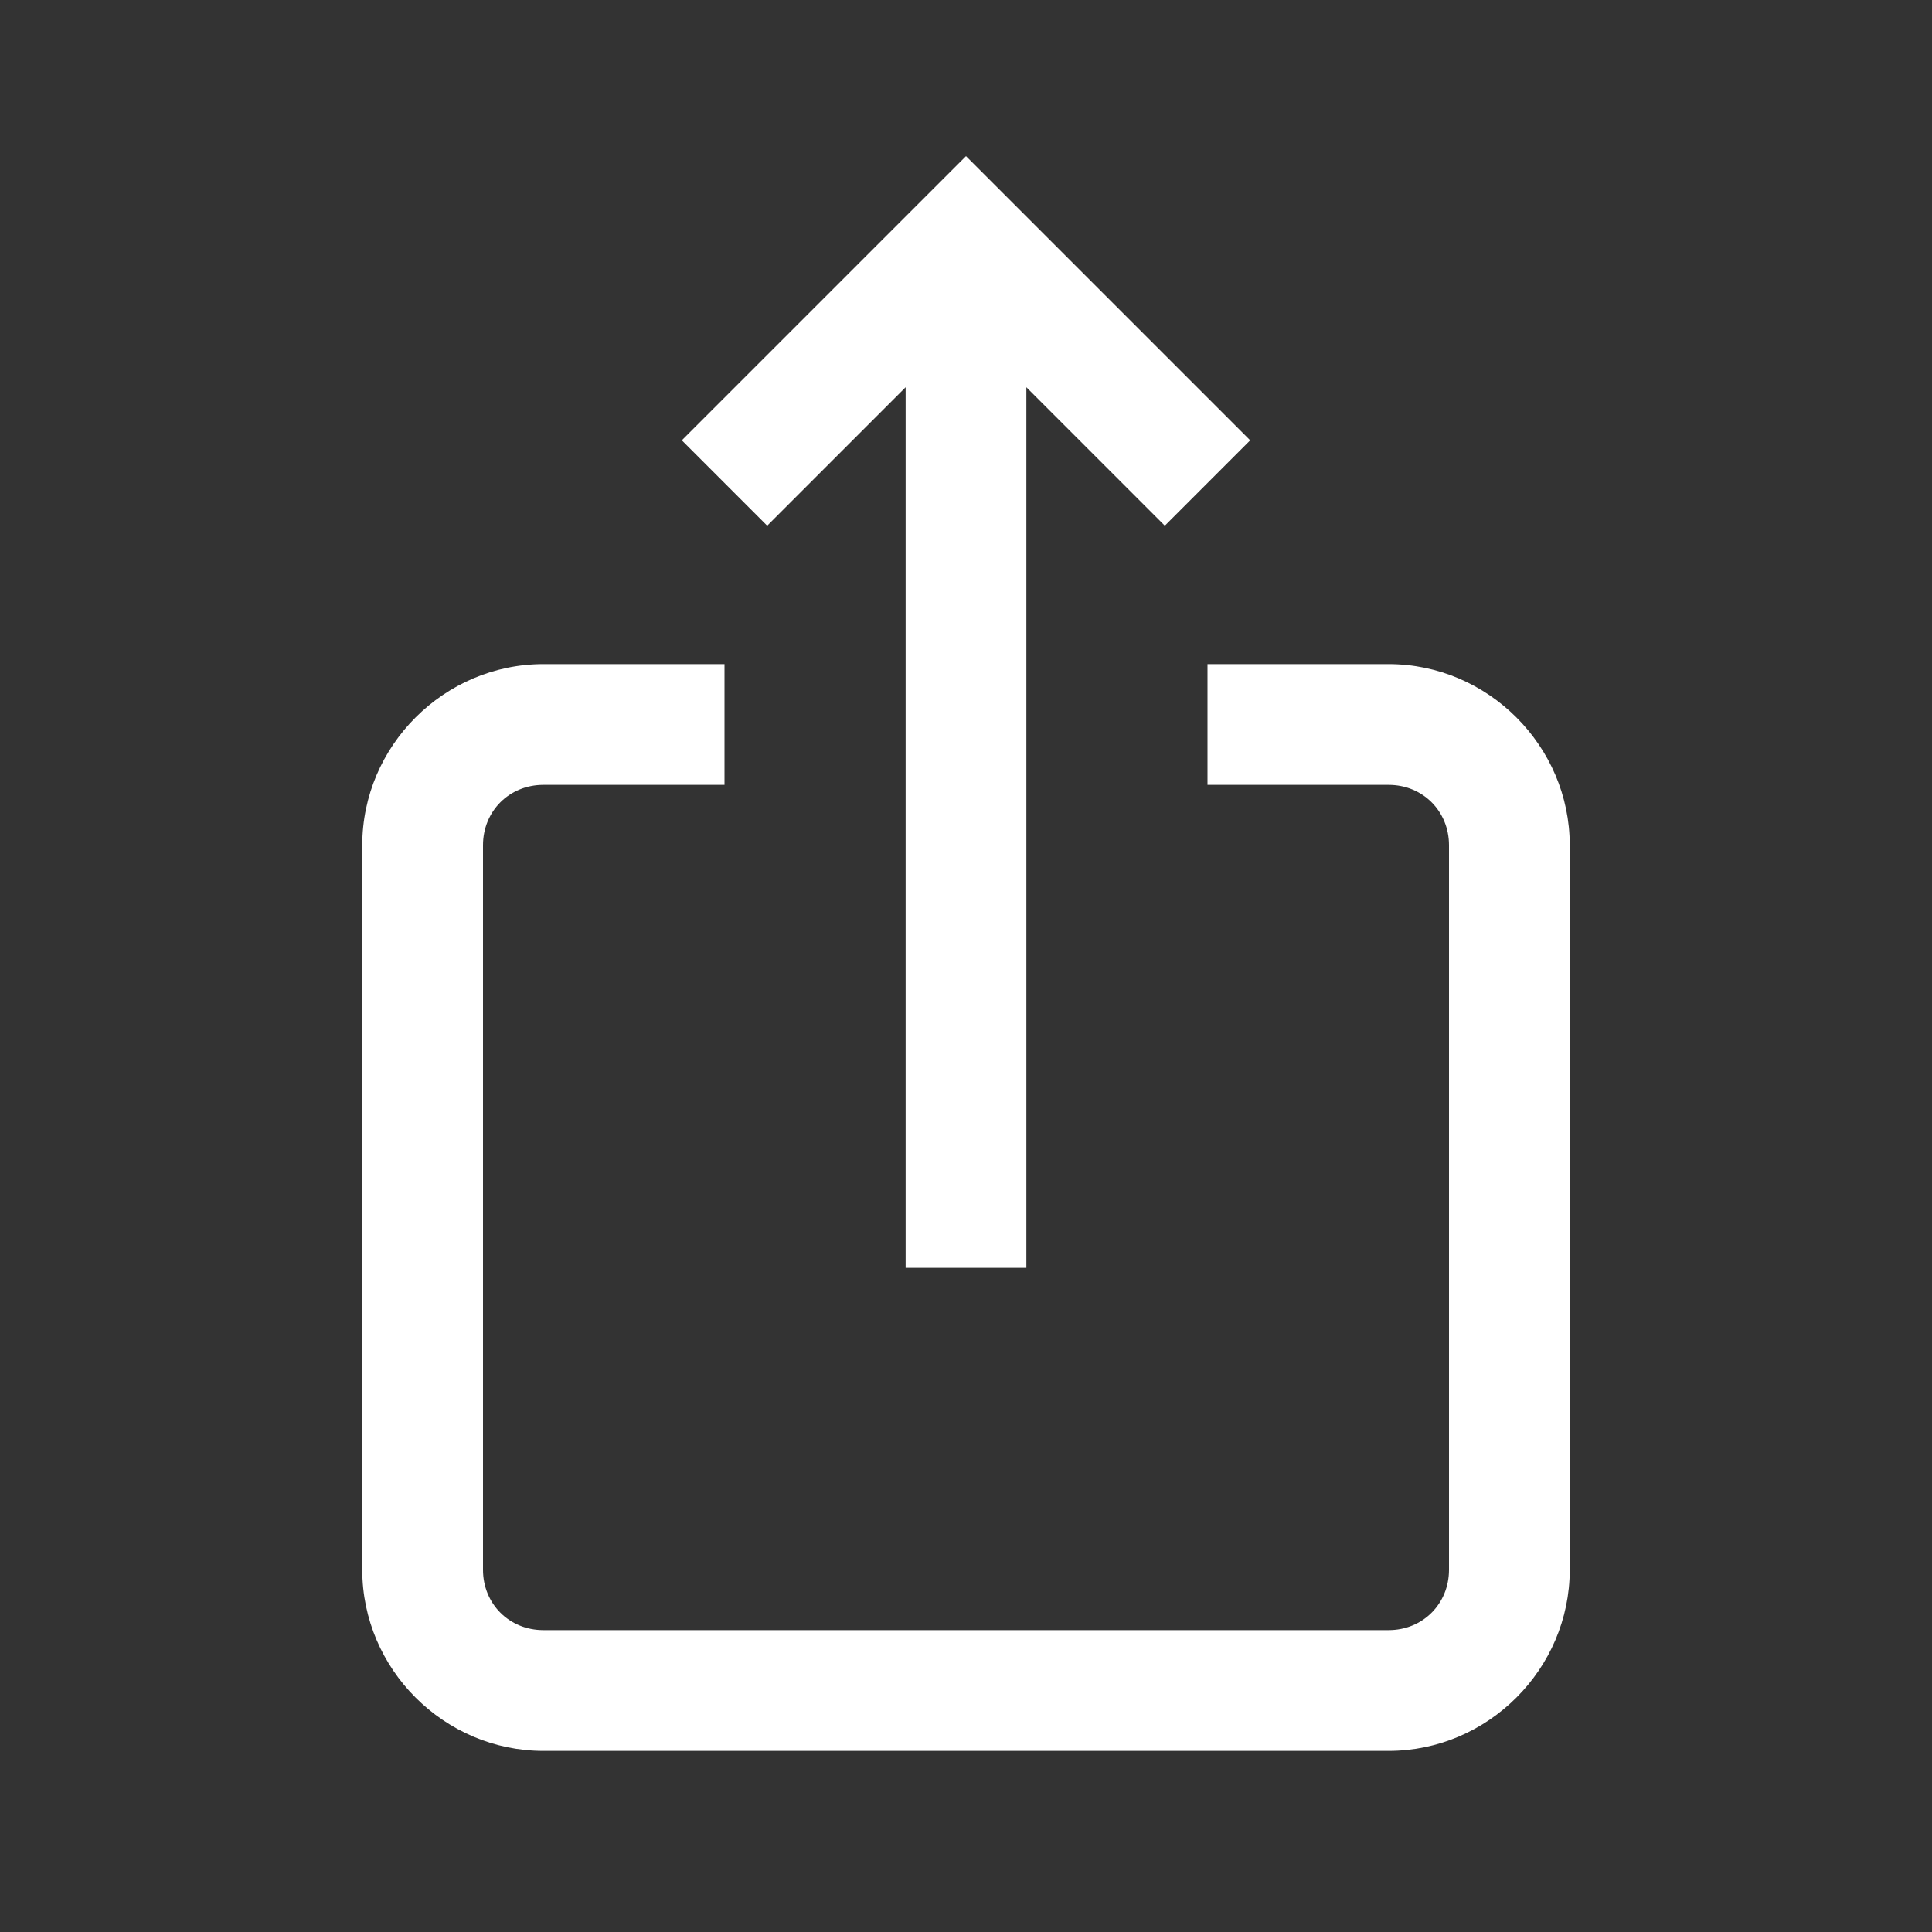<svg xmlns="http://www.w3.org/2000/svg" xmlns:xlink="http://www.w3.org/1999/xlink" viewBox="0,0,256,256" width="30px" height="30px"><rect x="0" y="0" width="256" height="256" fill="#333333" stroke="none"/><g fill="#ffffff" fill-rule="nonzero" stroke="none" stroke-width="1" stroke-linecap="butt" stroke-linejoin="miter" stroke-miterlimit="10" stroke-dasharray="" stroke-dashoffset="0" font-family="none" font-weight="none" font-size="none" text-anchor="none" style="mix-blend-mode: normal"><g transform="scale(8,8)"><path d="M16,2.586l-4.707,4.707l1.414,1.414l2.293,-2.293v14.586h2v-14.586l2.293,2.293l1.414,-1.414zM9,11c-1.645,0 -3,1.355 -3,3v12c0,1.645 1.355,3 3,3h14c1.645,0 3,-1.355 3,-3v-12c0,-1.645 -1.355,-3 -3,-3h-3v2h3c0.565,0 1,0.435 1,1v12c0,0.565 -0.435,1 -1,1h-14c-0.565,0 -1,-0.435 -1,-1v-12c0,-0.565 0.435,-1 1,-1h3v-2z"></path></g></g></svg>